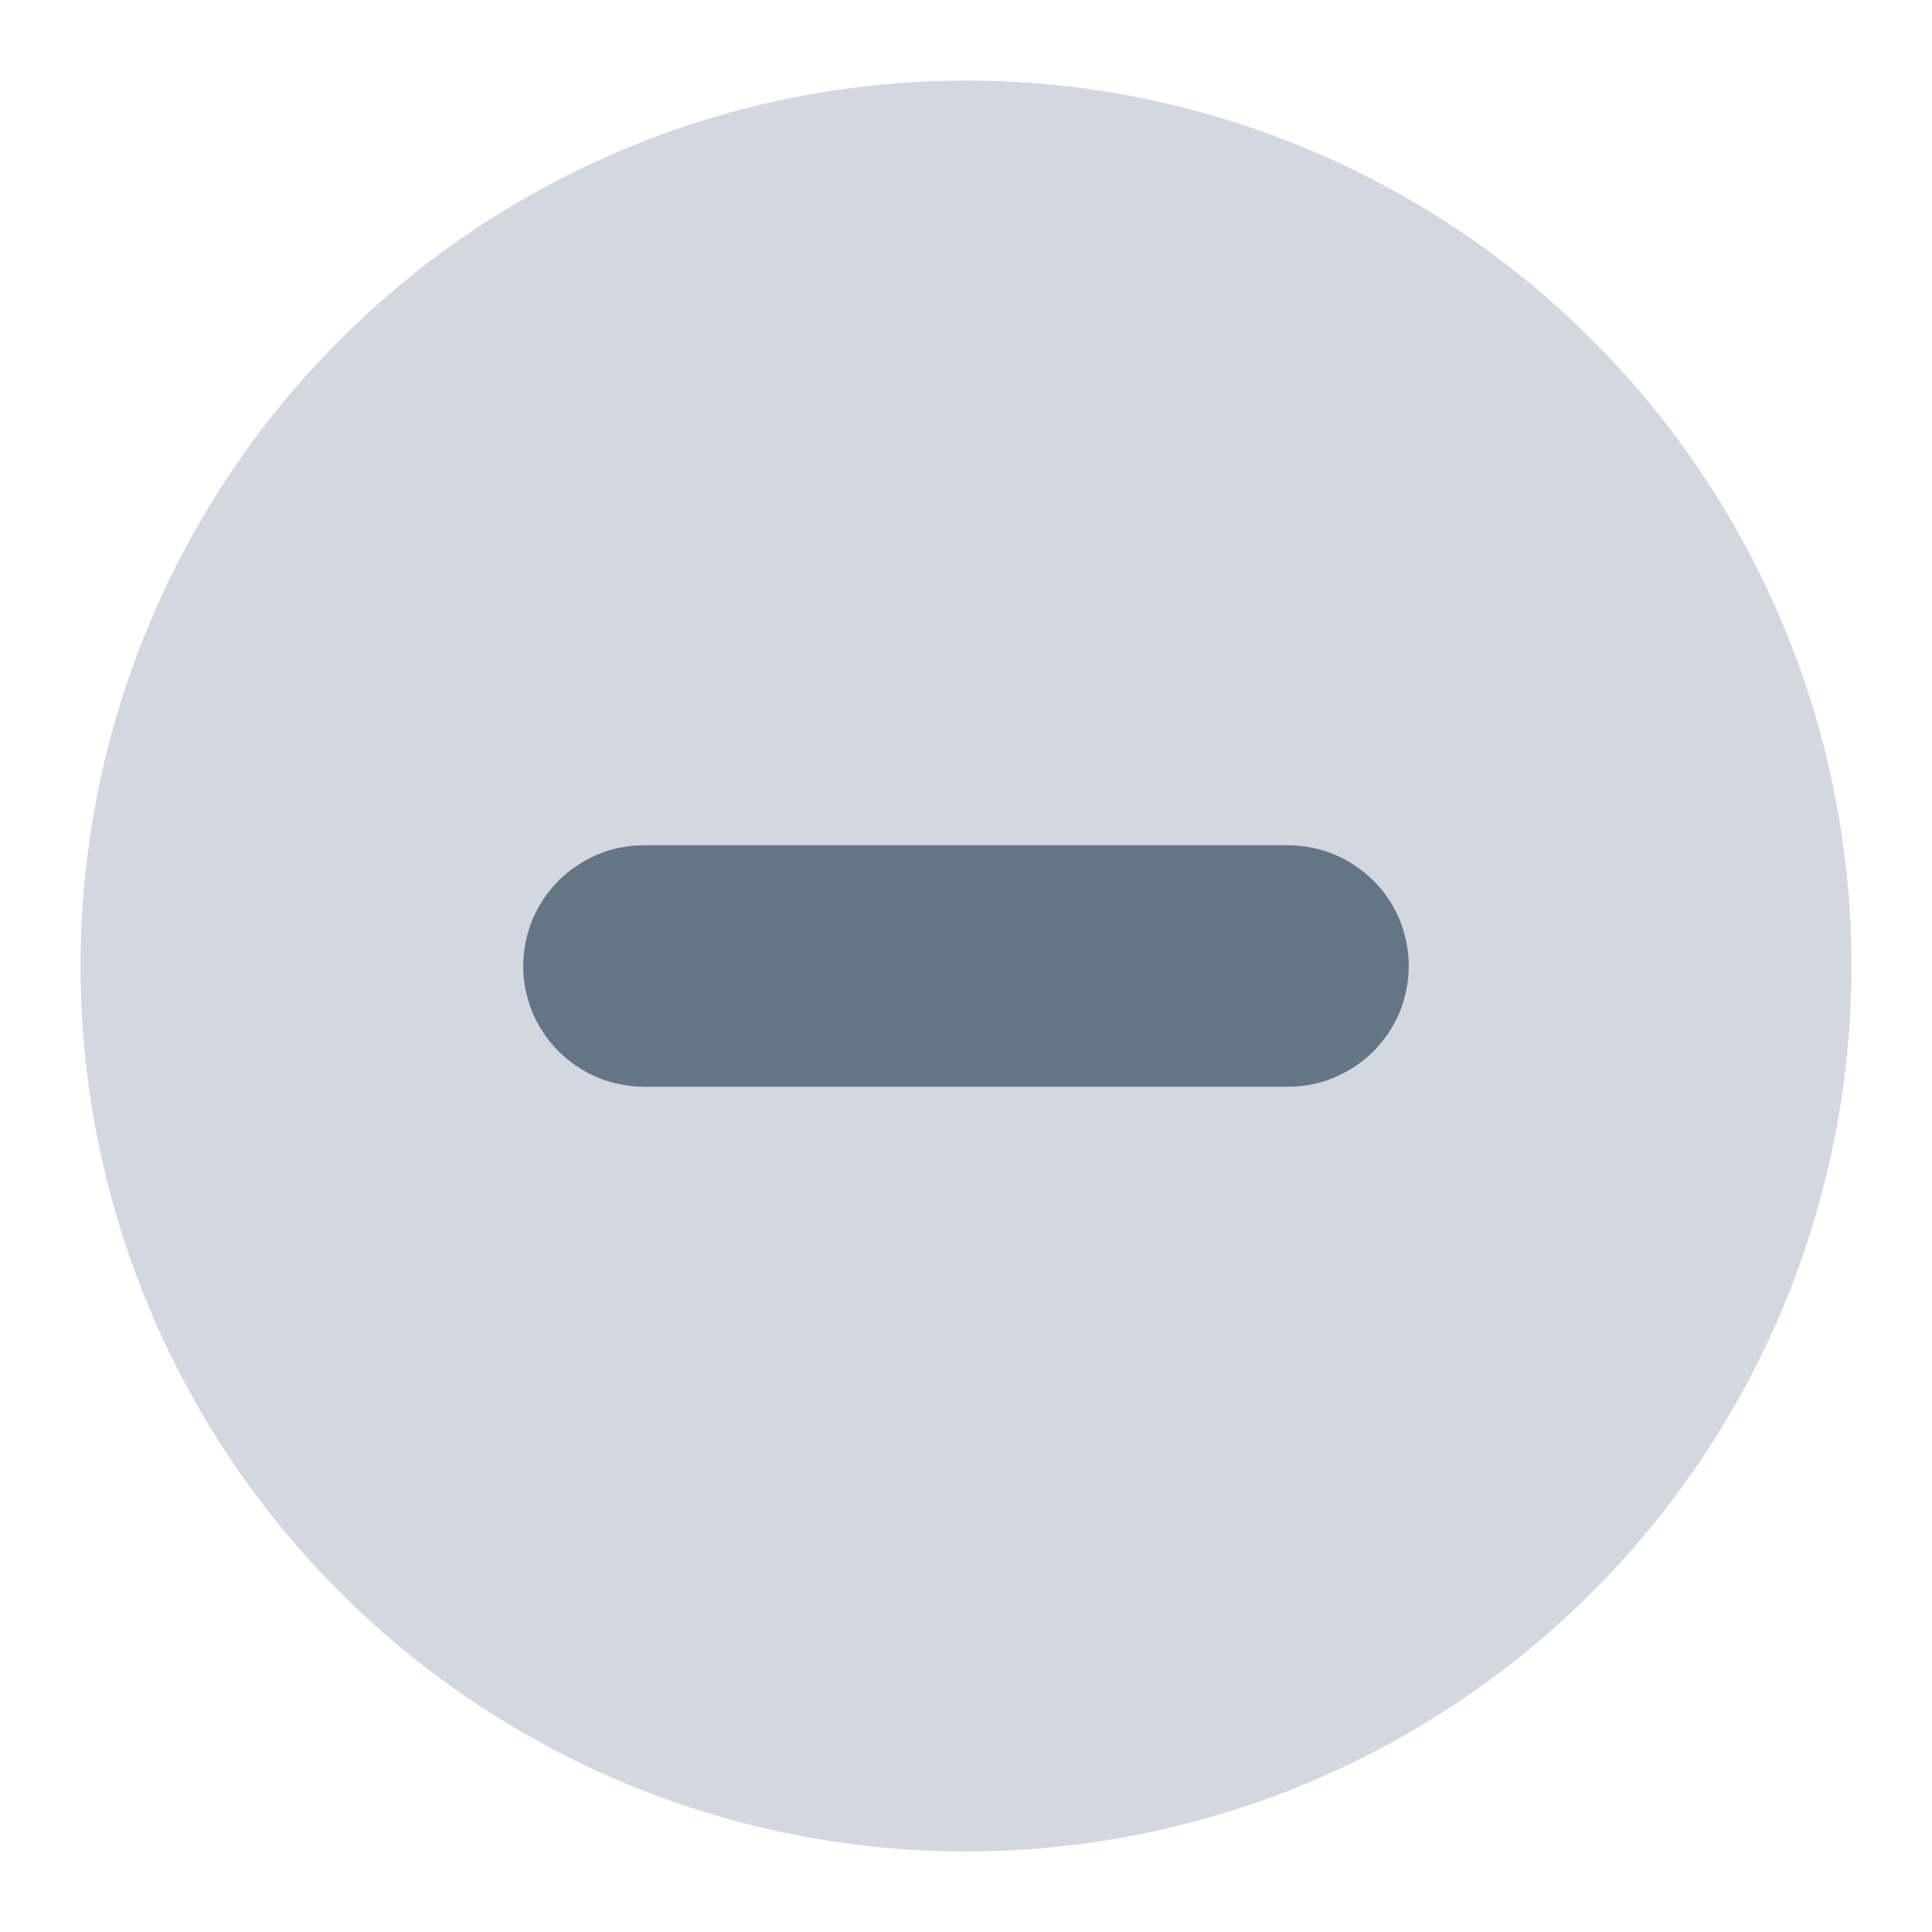 <svg xmlns="http://www.w3.org/2000/svg" xmlns:xlink="http://www.w3.org/1999/xlink" width="16" height="16" fill="none"><g><mask id="b" fill="#fff"><use xlink:href="#a"/></mask><g mask="url(#b)"><path fill-rule="evenodd" d="M8 14.667A6.667 6.667 0 108 1.333a6.667 6.667 0 000 13.334z" fill="#D3D8E0"/><path d="M8 14A6 6 0 108 2a6 6 0 000 12zm0 1.333A7.333 7.333 0 118 .667a7.333 7.333 0 010 14.666z" fill="#D3D8E0"/><path d="M5.333 7h5.334q.098 0 .195.02.096.018.187.056.091.038.173.093.082.054.152.124.07.07.124.151.055.082.093.173.037.091.056.188.02.097.02.195t-.02.195q-.019.097-.056.188-.038.09-.093.173-.055.081-.124.151-.07.07-.152.124-.082.055-.173.093-.09.038-.187.057-.097.019-.195.019H5.333q-.098 0-.195-.02-.096-.018-.187-.056-.091-.038-.173-.093-.082-.054-.152-.124-.07-.07-.124-.151-.055-.082-.093-.173-.037-.091-.057-.188-.019-.097-.019-.195t.02-.195q.019-.097.056-.188.038-.09.093-.173.054-.081.124-.151.07-.07.152-.124.082-.055.173-.093.09-.038.187-.057Q5.235 7 5.333 7z" fill="#647587"/></g></g><defs><rect id="a" x="0" y="0" width="16" height="16" rx="0" ry="0"/></defs></svg>